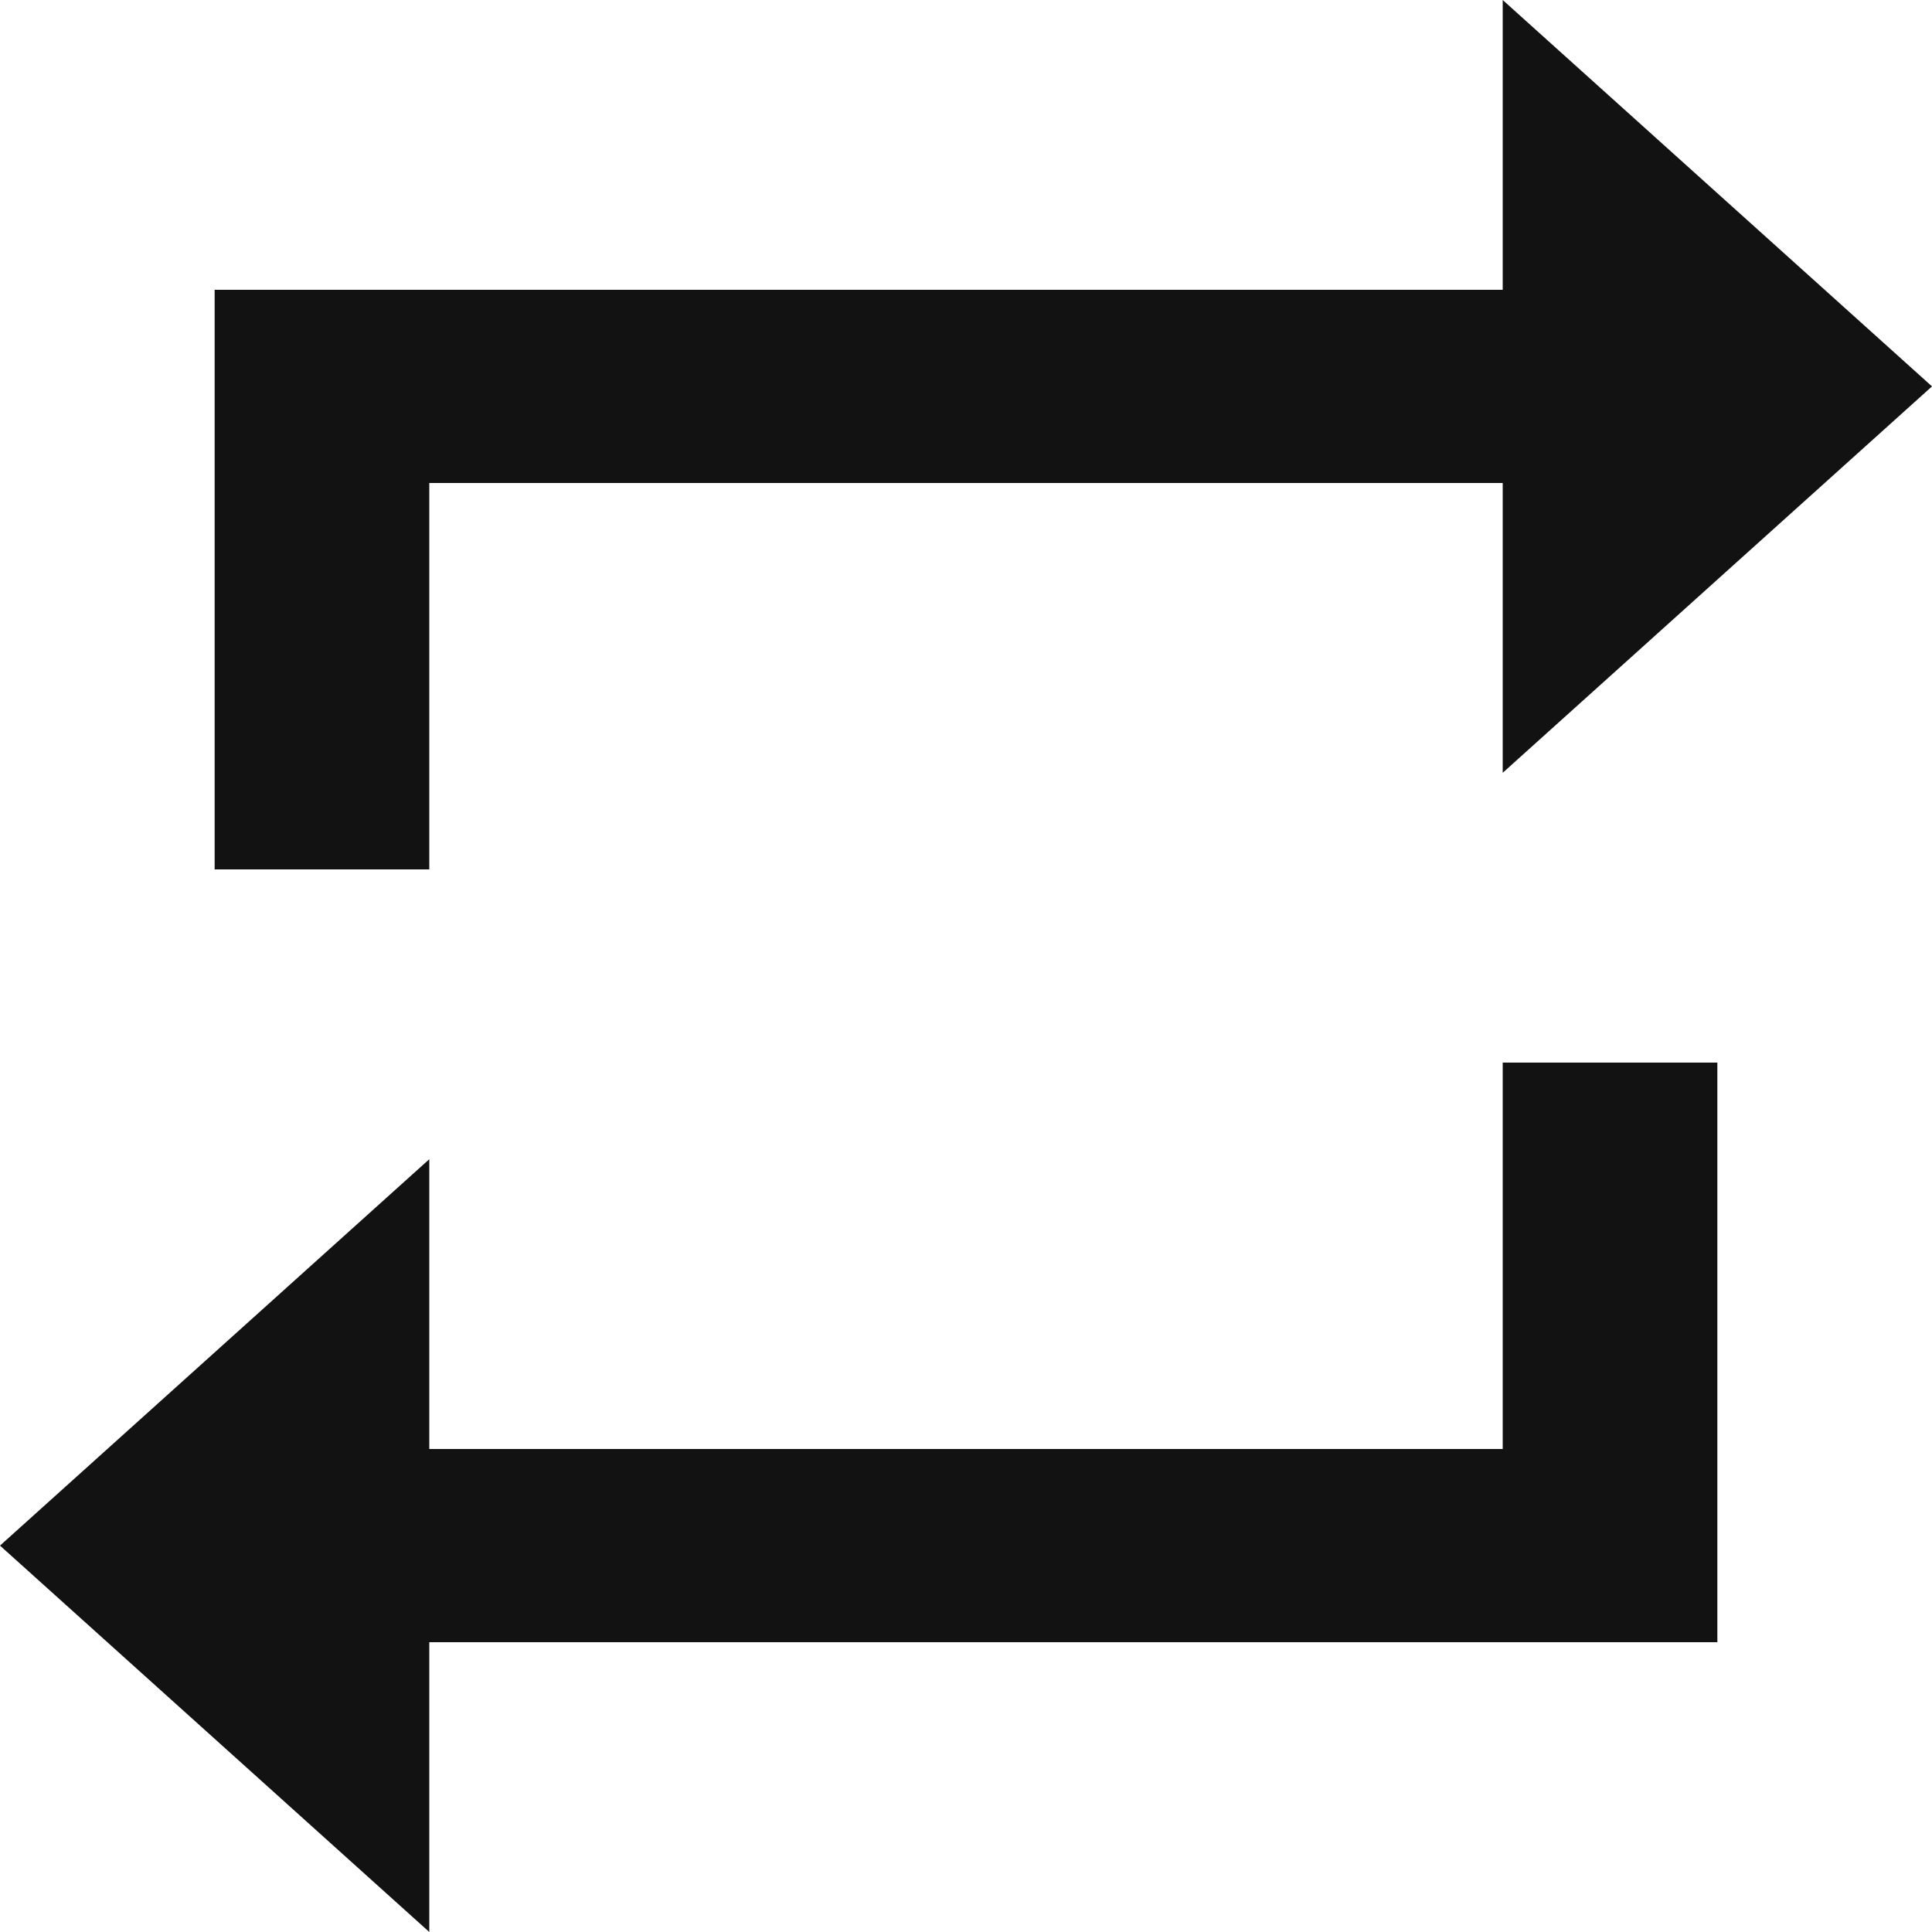 <svg width="20" height="20" viewBox="0 0 20 20" fill="none" xmlns="http://www.w3.org/2000/svg">
<path d="M4.444 5H15.556V8L20 4L15.556 0V3H2.222V9H4.444V5ZM15.556 15H4.444V12L0 16L4.444 20V17H17.778V11H15.556V15Z" fill="#121212"/>
</svg>
